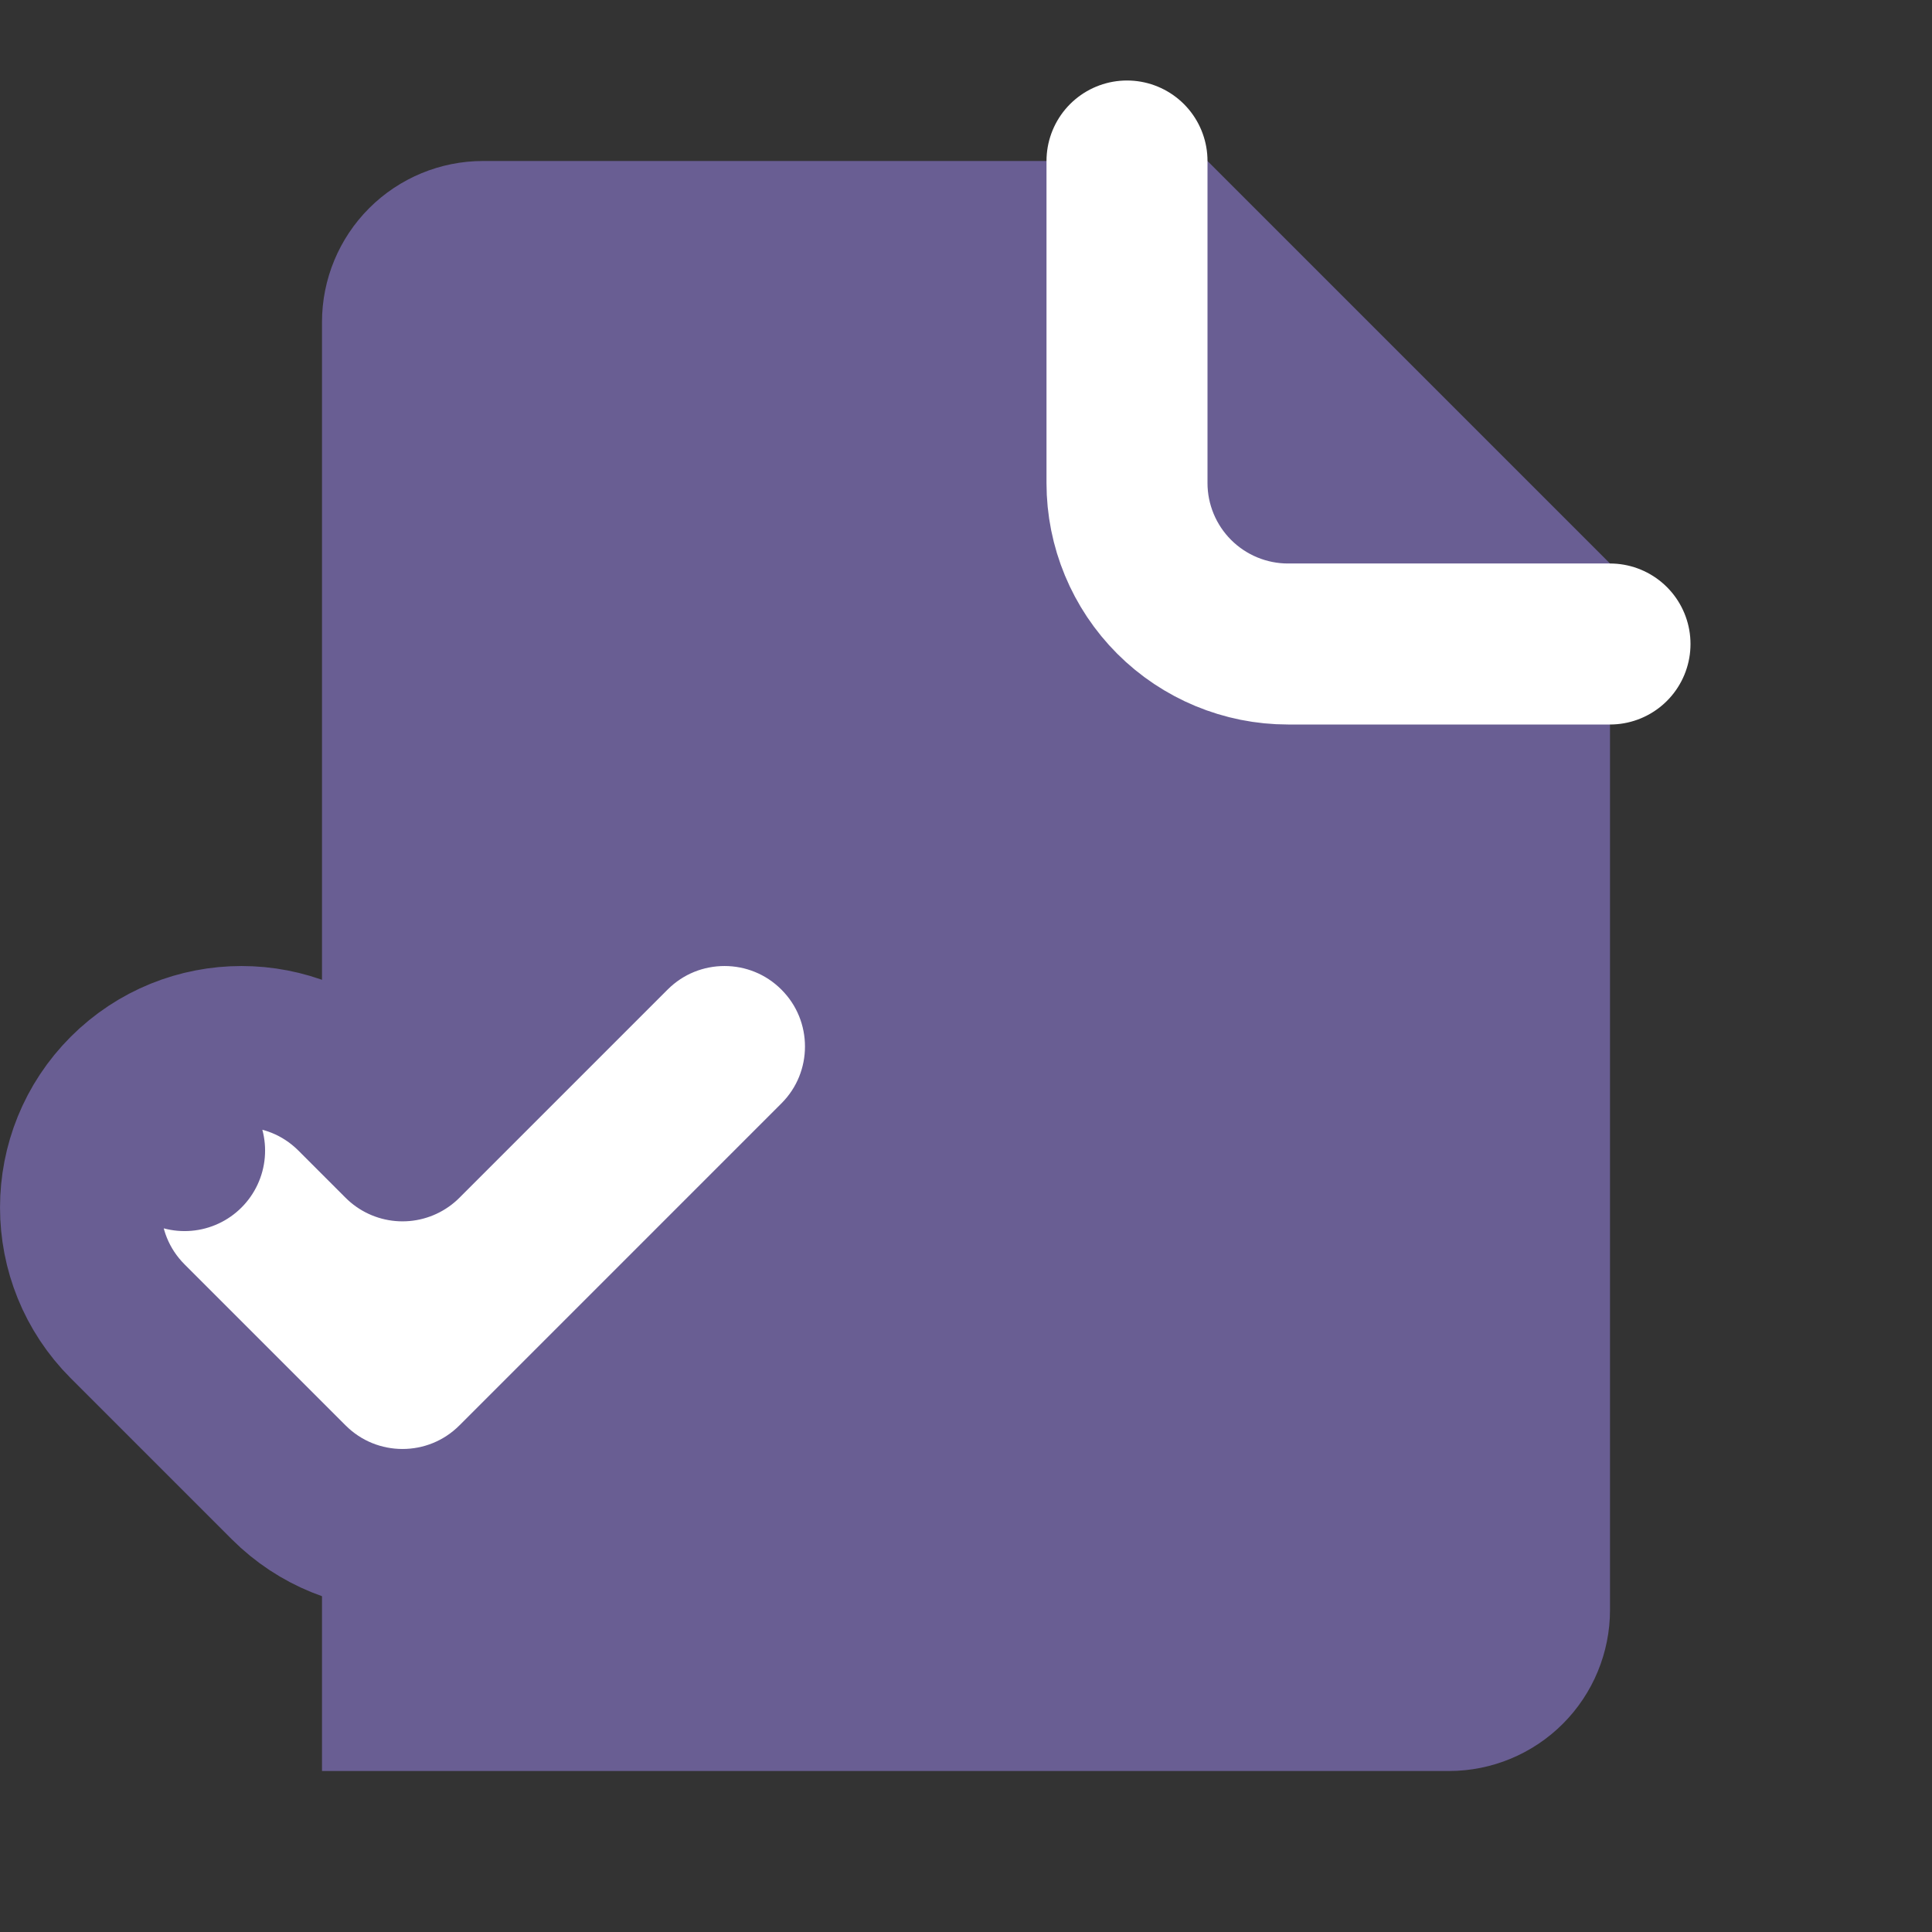 <svg width="24" height="24" viewBox="0 0 24 24" fill="none" xmlns="http://www.w3.org/2000/svg">
<rect x="0" y="0" width="24" height="24" fill="#333333" stroke="none"/>
<path d="M4 22H18C18.53 22 19.039 21.789 19.414 21.414C19.789 21.039 20 20.53 20 20V7L15 2H6C5.47 2 4.961 2.211 4.586 2.586C4.211 2.961 4 3.47 4 4V8" fill="#695E93"/>
<path d="M14 2V6C14 6.53 14.211 7.039 14.586 7.414C14.961 7.789 15.47 8 16 8H20" stroke="white" stroke-width="2" stroke-linecap="round" stroke-linejoin="round"/>
<path d="M10.414 14.414C11.195 13.633 11.195 12.367 10.414 11.586C9.633 10.805 8.367 10.805 7.586 11.586L5 14.172L4.414 13.586C3.633 12.805 2.367 12.805 1.586 13.586L2.293 14.293L1.586 13.586C0.805 14.367 0.805 15.633 1.586 16.414L3.586 18.414C4.367 19.195 5.633 19.195 6.414 18.414L10.414 14.414Z" fill="white" stroke="#695E93" stroke-width="2" stroke-linecap="round" stroke-linejoin="round"/>
</svg>
